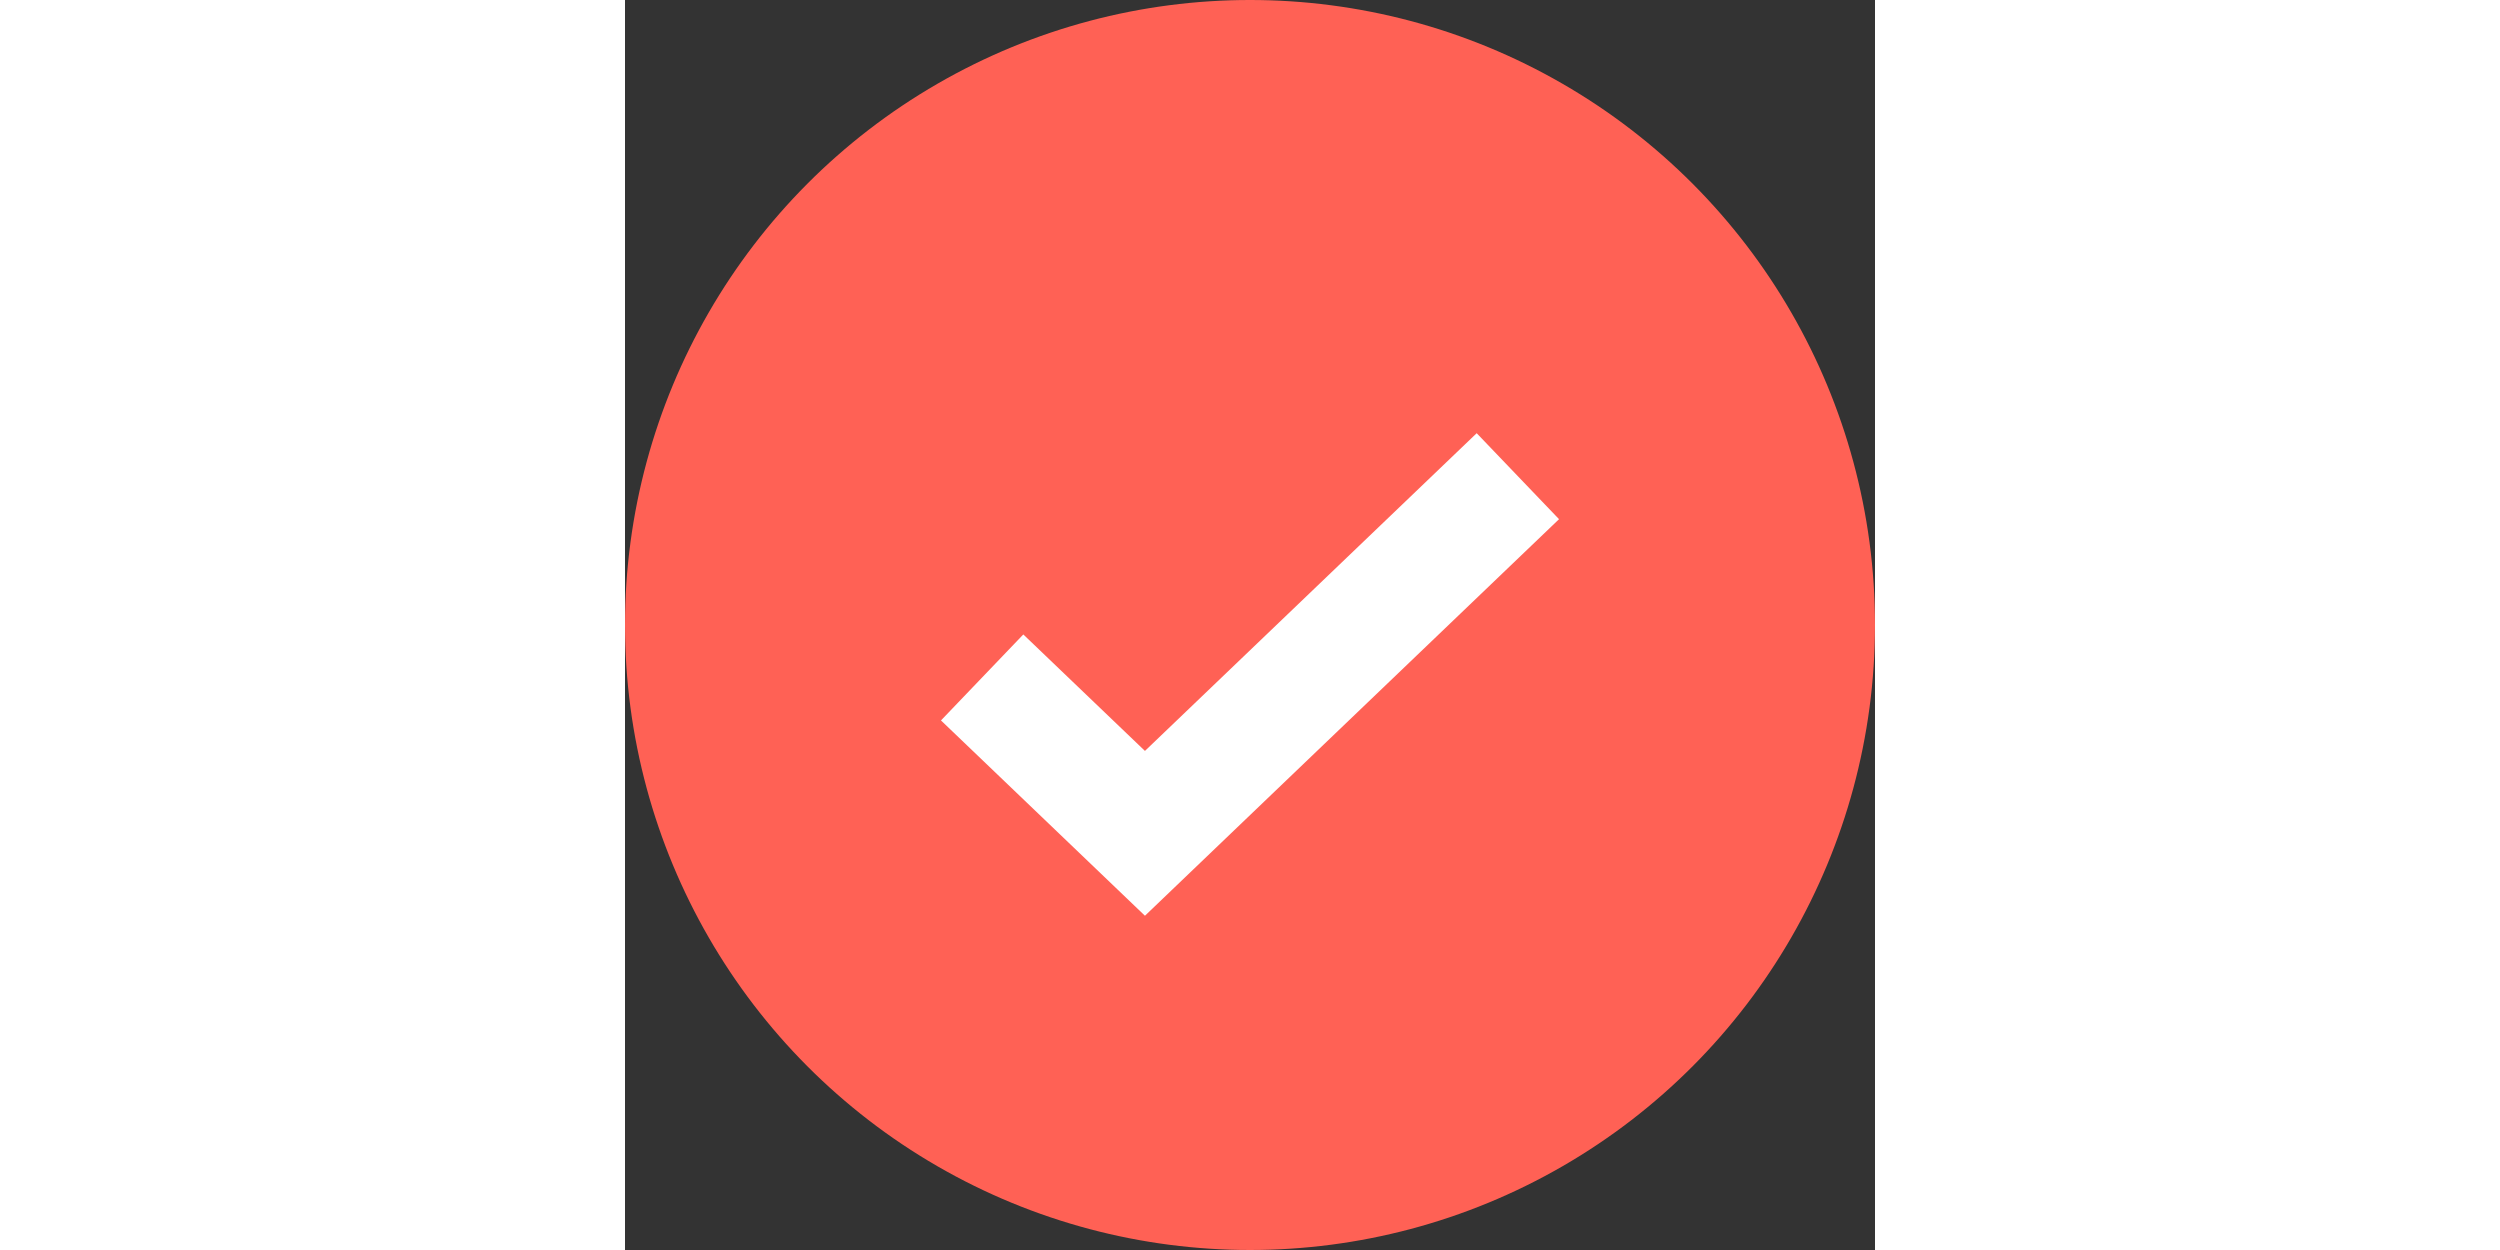 <svg xmlns="http://www.w3.org/2000/svg" width="20" height="10" viewBox="0 0 21 21"><rect x="0" y="0" width="21" height="21" fill="#333333" stroke="none"/><g fill="none"><circle cx="10.5" cy="10.5" r="10.5" fill="#FF6155"/><path stroke="#FFF" stroke-width="2" d="M6 11.381 8.735 14 15 8"/></g></svg>